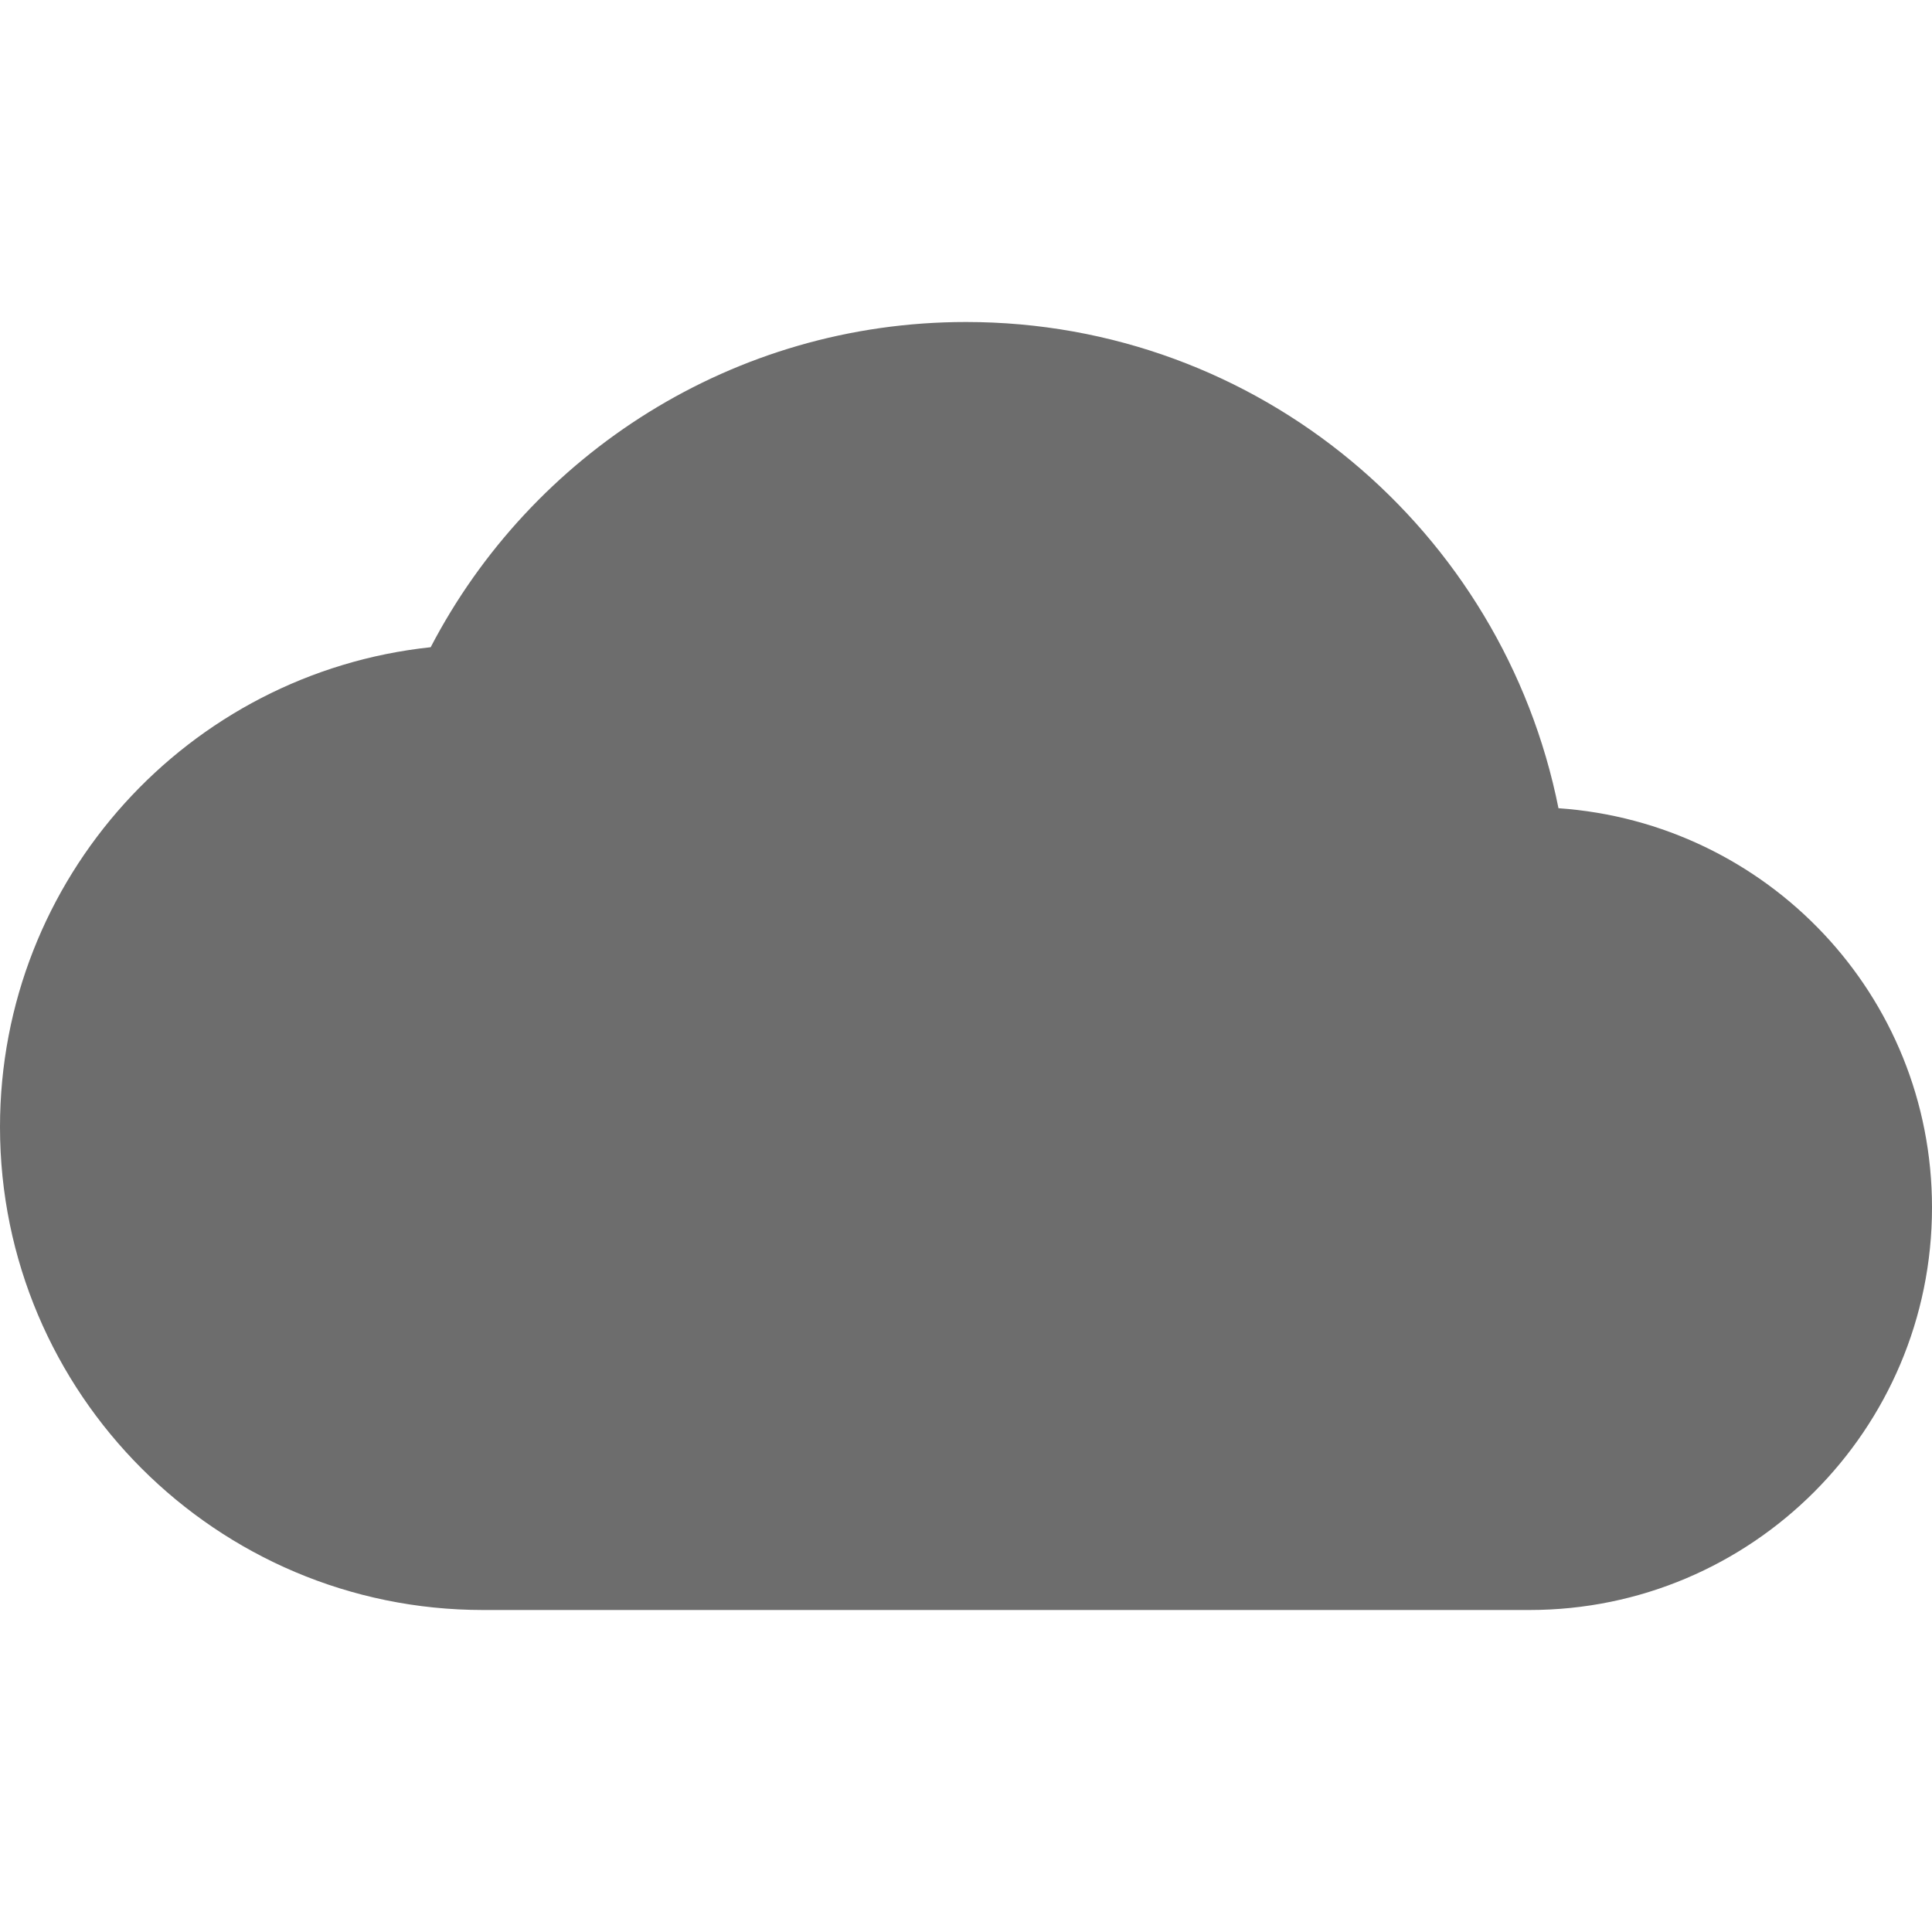 <svg xmlns="http://www.w3.org/2000/svg" width="24" height="24" viewBox="0 0 24 24"><title>ic_wb_cloudy_24px</title>
    <g class="nc-icon-wrapper" fill="#6d6d6d">
        <path d="M19.36 10.04C18.67 6.59 15.64 4 12 4 9.11 4 6.6 5.64 5.35 8.04 2.34 8.36 0 10.91 0 14c0 3.31 2.69 6 6 6h13c2.76 0 5-2.24 5-5 0-2.64-2.05-4.78-4.64-4.96z"/>
    </g>
</svg>